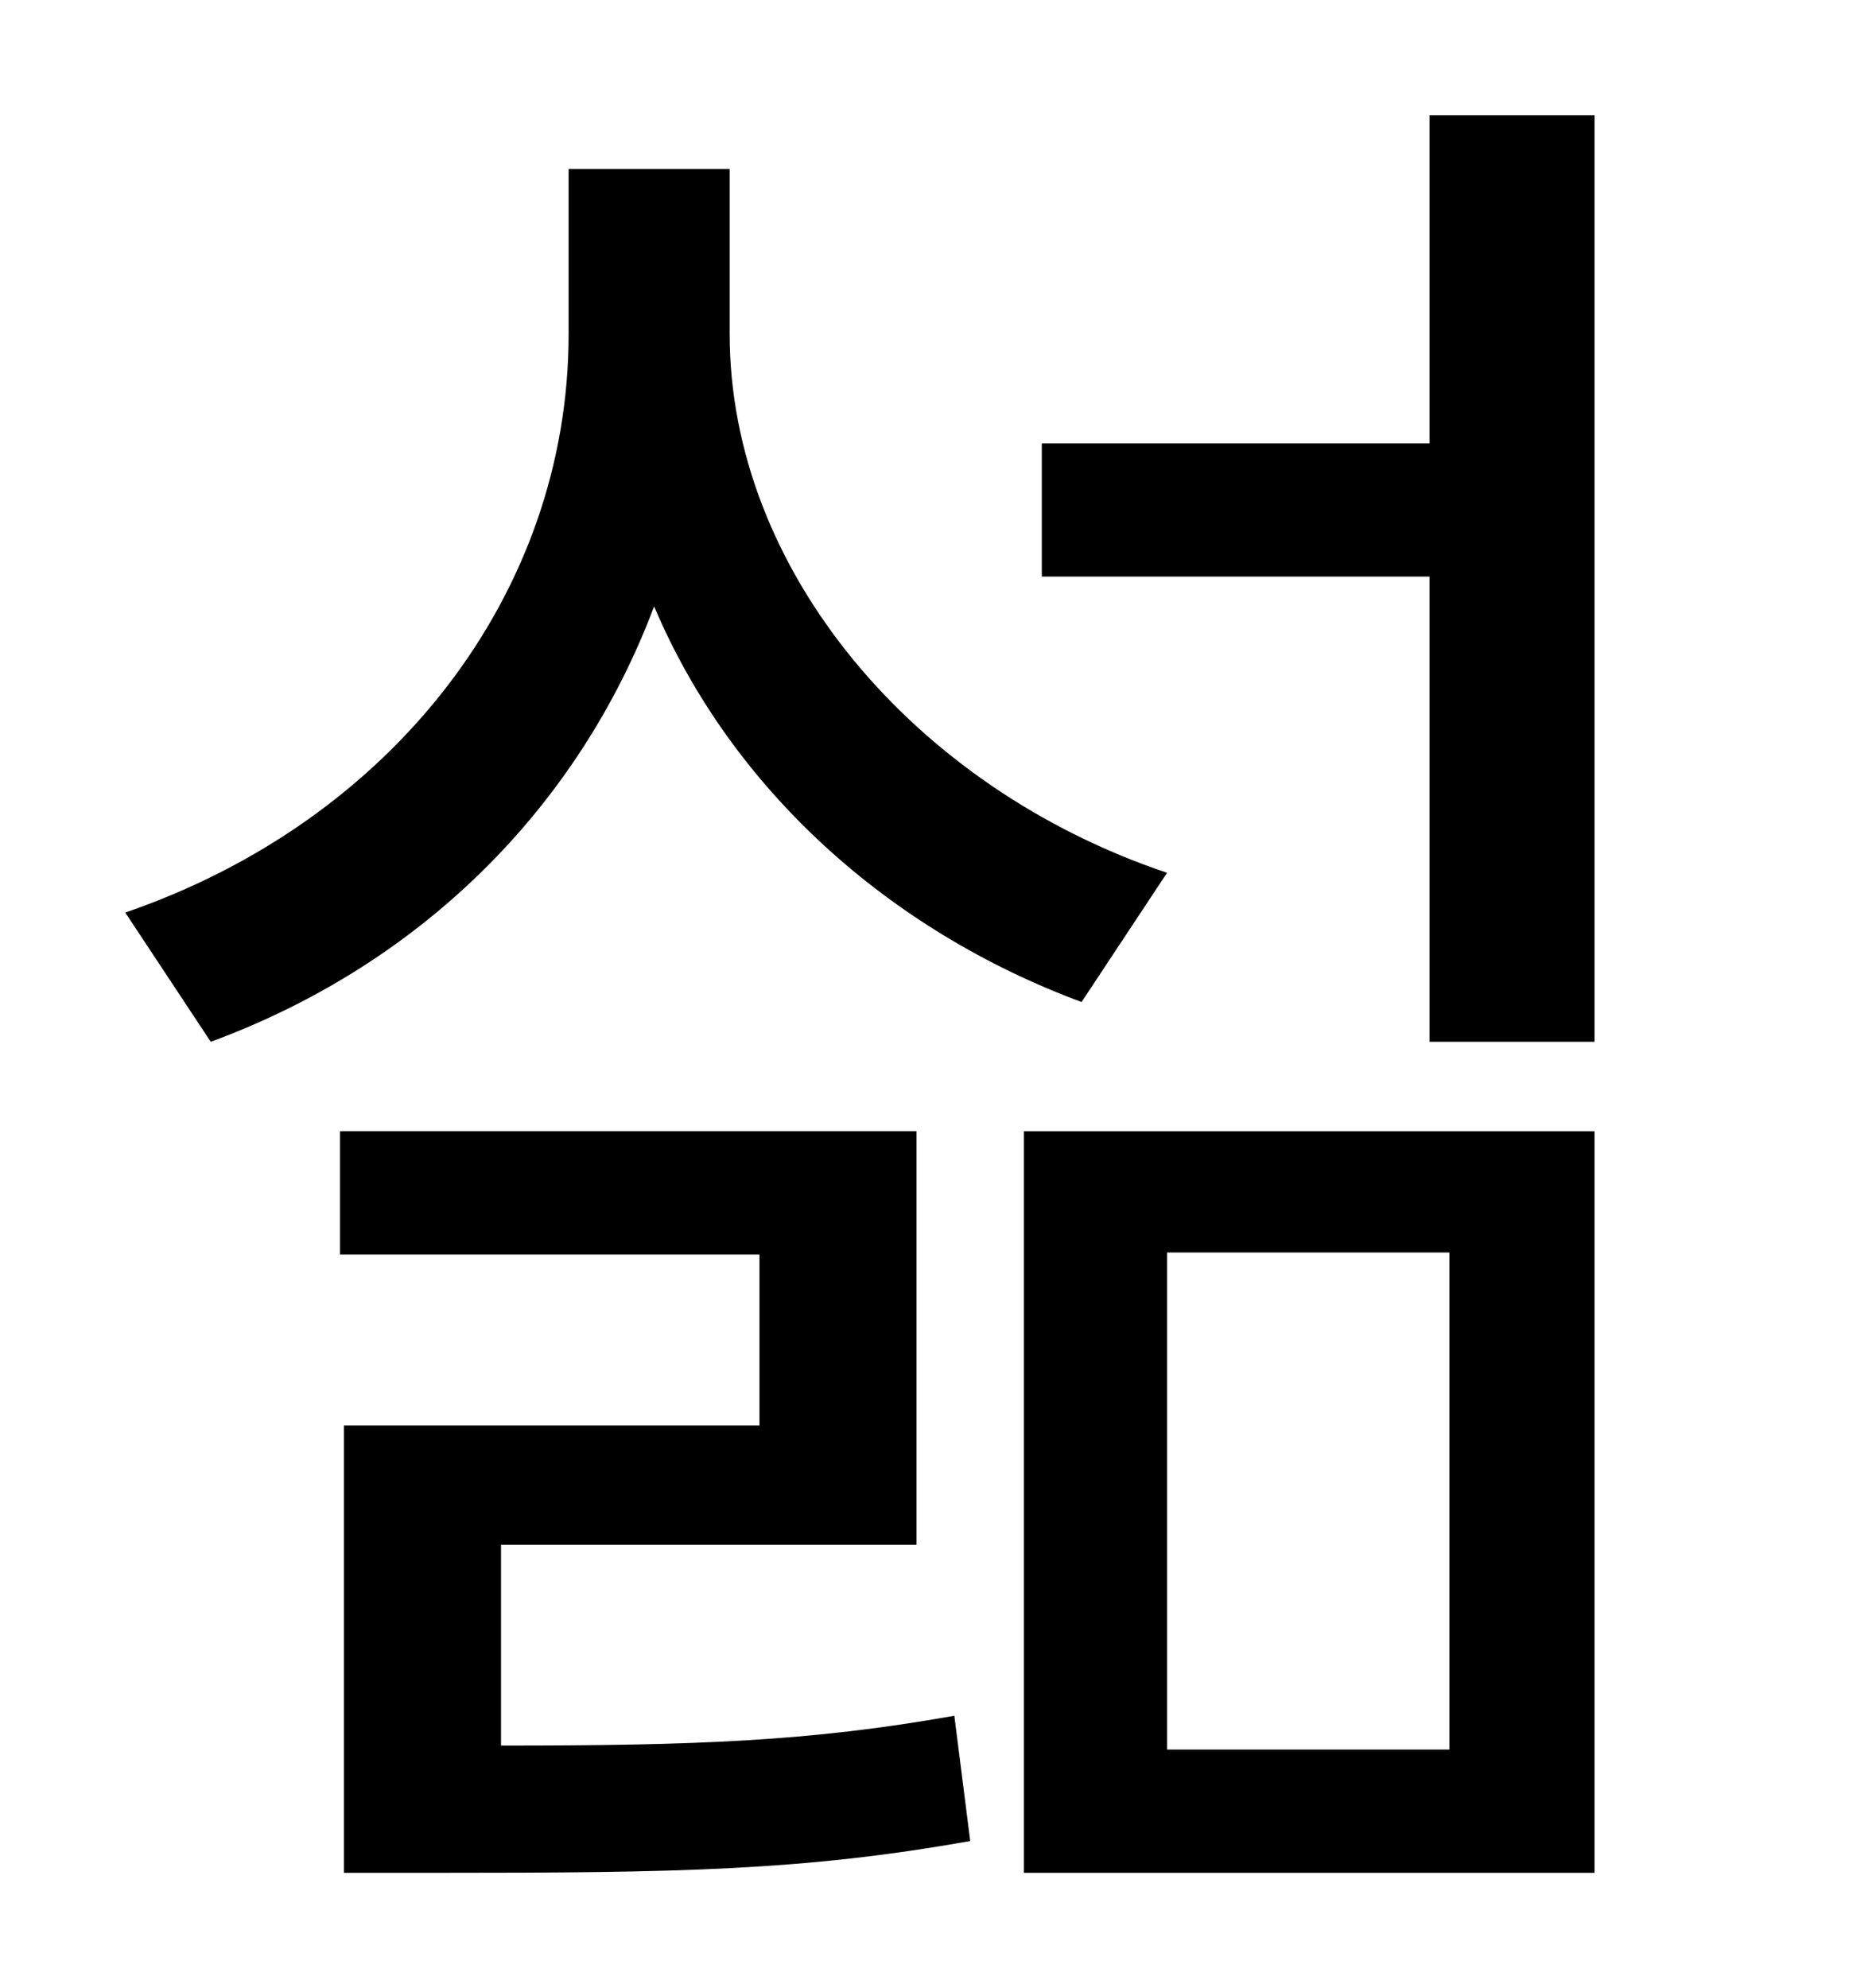 <?xml version="1.0" standalone="no"?>
<!DOCTYPE svg PUBLIC "-//W3C//DTD SVG 1.1//EN" "http://www.w3.org/Graphics/SVG/1.1/DTD/svg11.dtd" >
<svg xmlns="http://www.w3.org/2000/svg" xmlns:xlink="http://www.w3.org/1999/xlink" version="1.1" viewBox="-10 0 930 1000">
   <path fill="currentColor"
d="M577 439l-43 65c-97 -36 -176 -107 -215 -199c-38 101 -117 180 -223 219l-43 -65c134 -46 223 -160 223 -291v-83h81v83c0 118 92 228 220 271zM242 777v101c97 0 155 -2 228 -15l8 63c-84 15 -148 16 -267 16h-48v-225h209v-86h-211v-62h290v208h-209zM577 630v250h142
v-250h-142zM505 942v-373h287v373h-287zM709 58h83v466h-83v-234h-195v-67h195v-165z" />
</svg>

